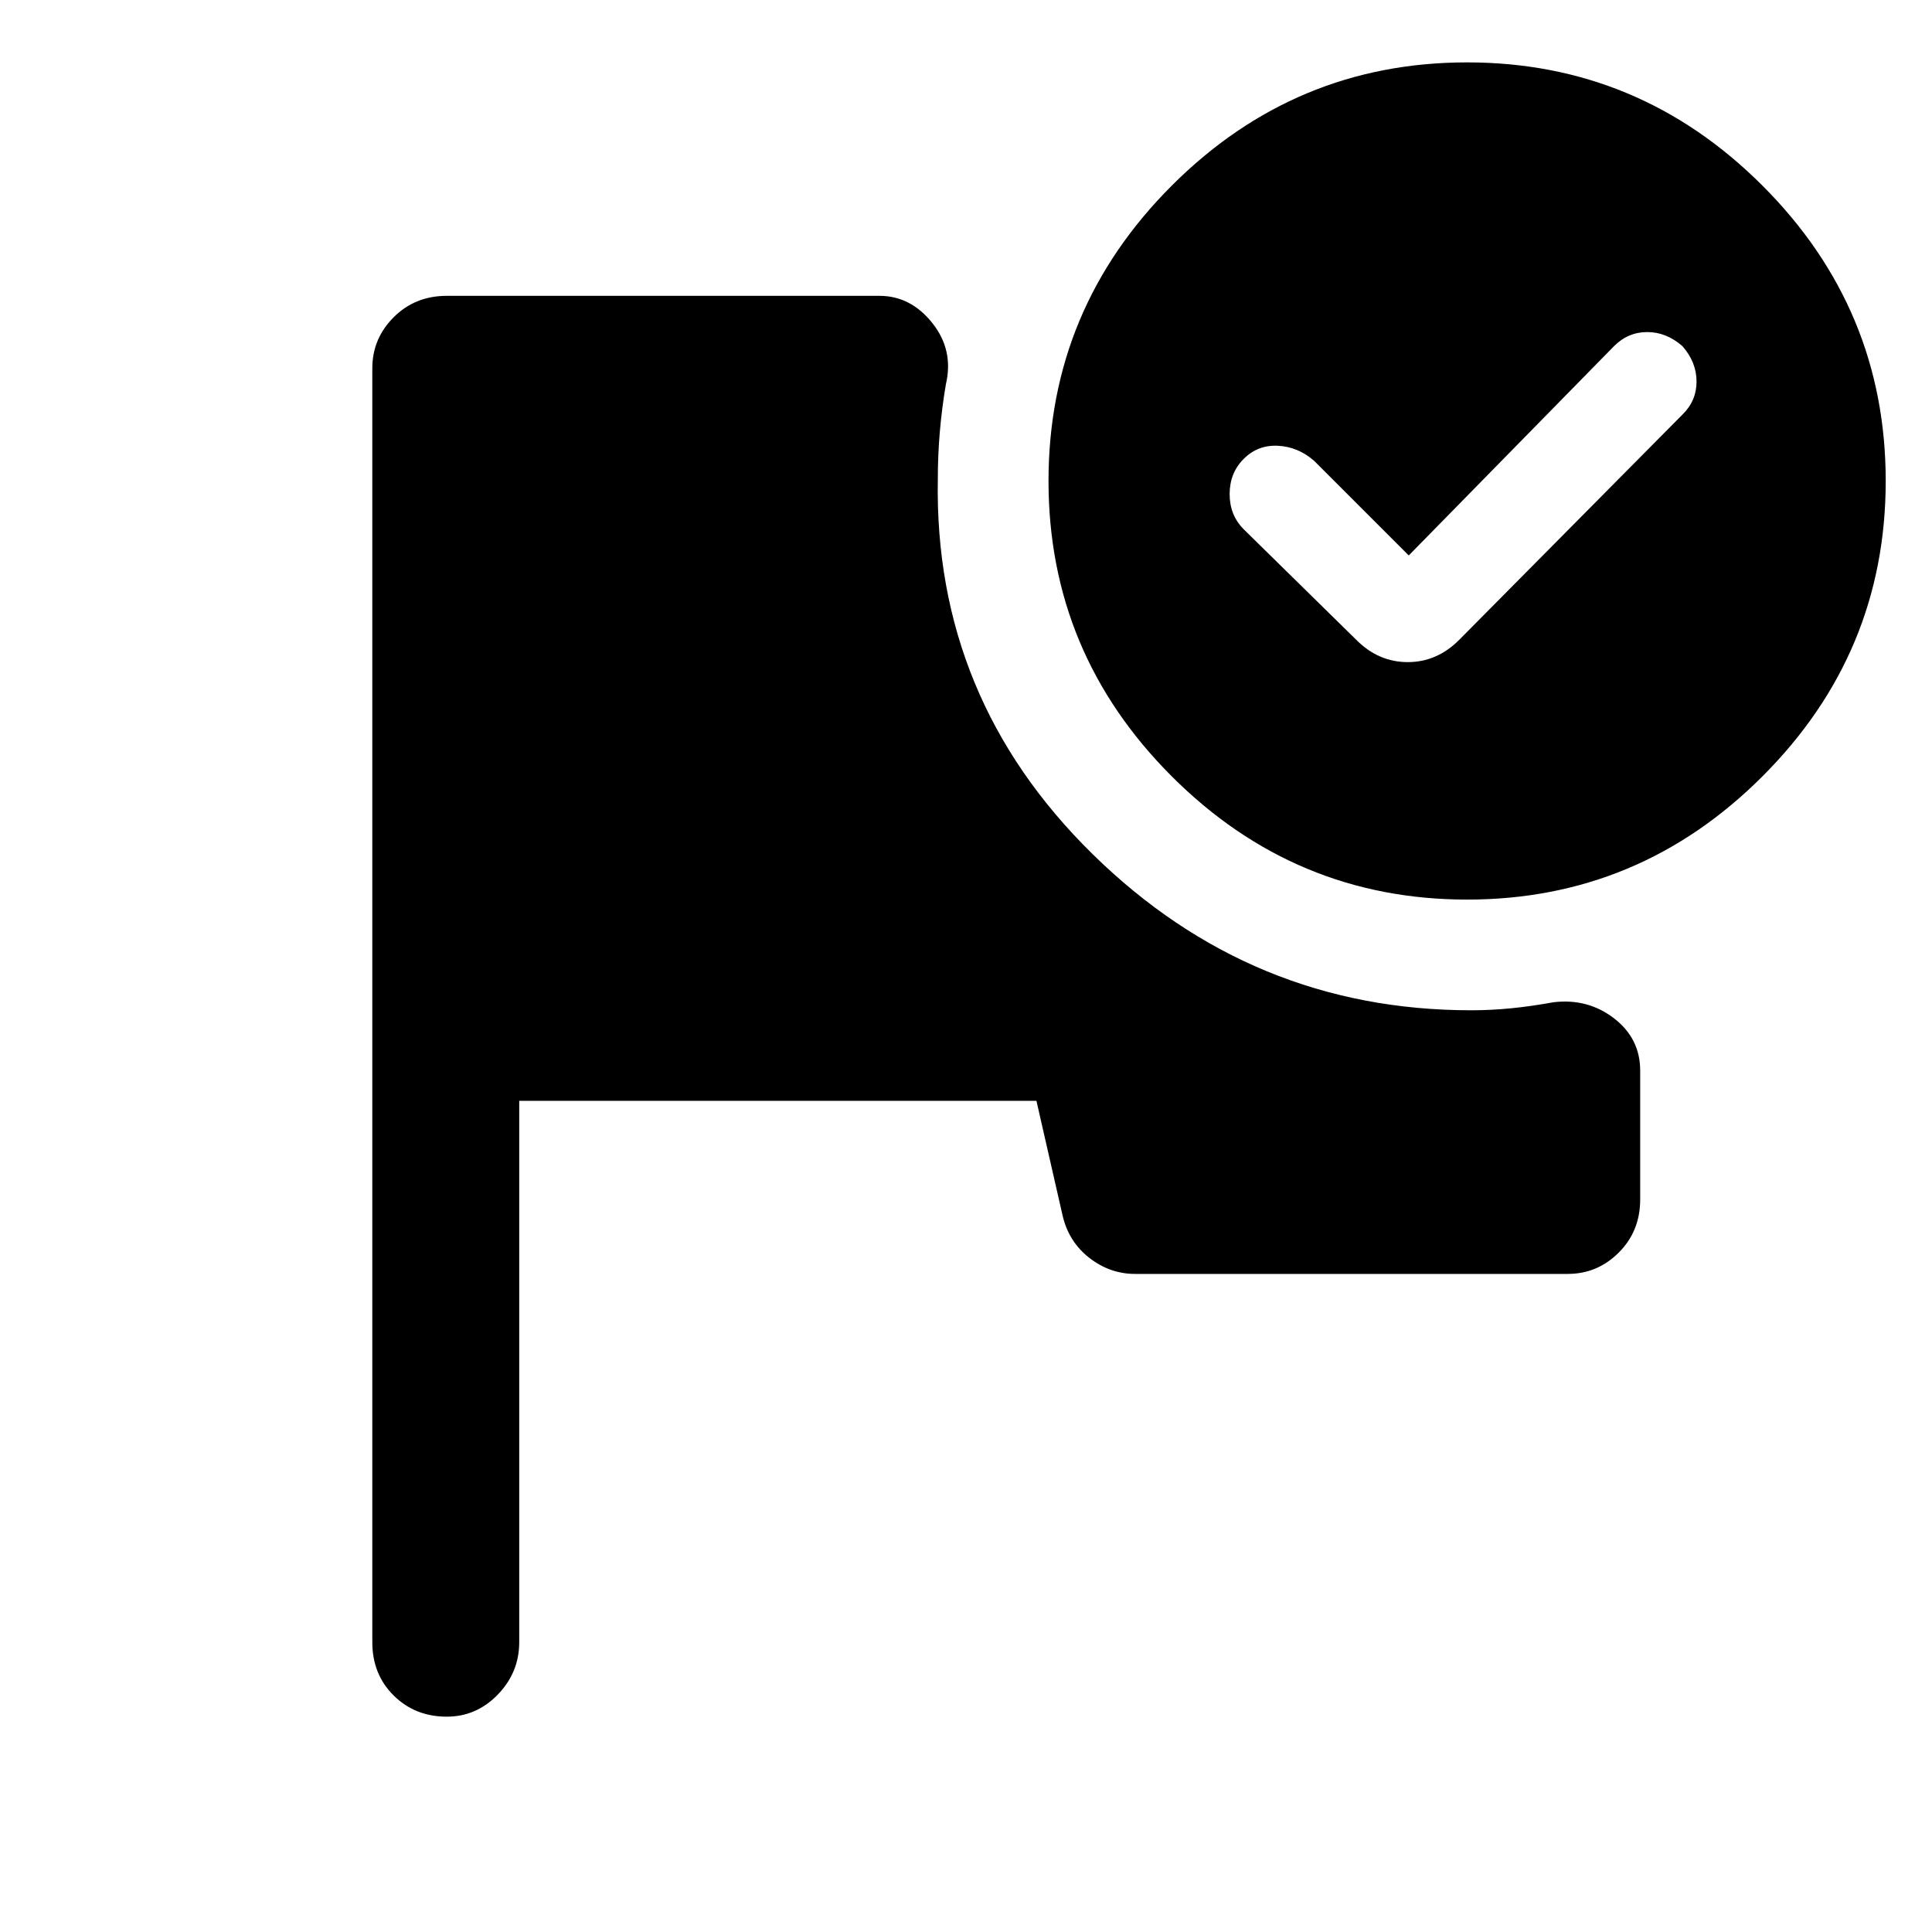 <svg xmlns="http://www.w3.org/2000/svg" height="48" viewBox="0 -960 960 960" width="48"><path d="M222-107q-15.75 0-26.37-10.5Q185-128 185-144v-633q0-14.75 10.63-25.38Q206.25-813 222-813h215q15.51 0 26.26 13.5Q474-786 470-769q-2 11.8-3 23.5t-1 23.5q-2 109 77 186.5T731-458q10 0 20-1t21-3q17-2 30 8t13 26v64q0 15.75-10.62 26.37Q793.75-327 779-327H564q-12.5 0-22.75-8T528-356l-13-57H258v269q0 15-10.62 26-10.63 11-25.38 11Zm507-822q85.51 0 146.76 61.24Q937-806.51 937-721q0 85.51-61.24 146.76Q814.51-513 729-513q-85.51 0-146.76-61.24Q521-635.49 521-721q0-85.51 61.24-146.76Q643.49-929 729-929Zm-29 245-47-47q-8-7-18-7.5t-17 6.5q-7 7-7 17.5t7 17.5l56 55q11 11 25.5 11t25.5-11l111-112q7-6.82 7-16.41T836-788q-8-7-17.5-7t-16.5 7L700-684Z"/></svg>